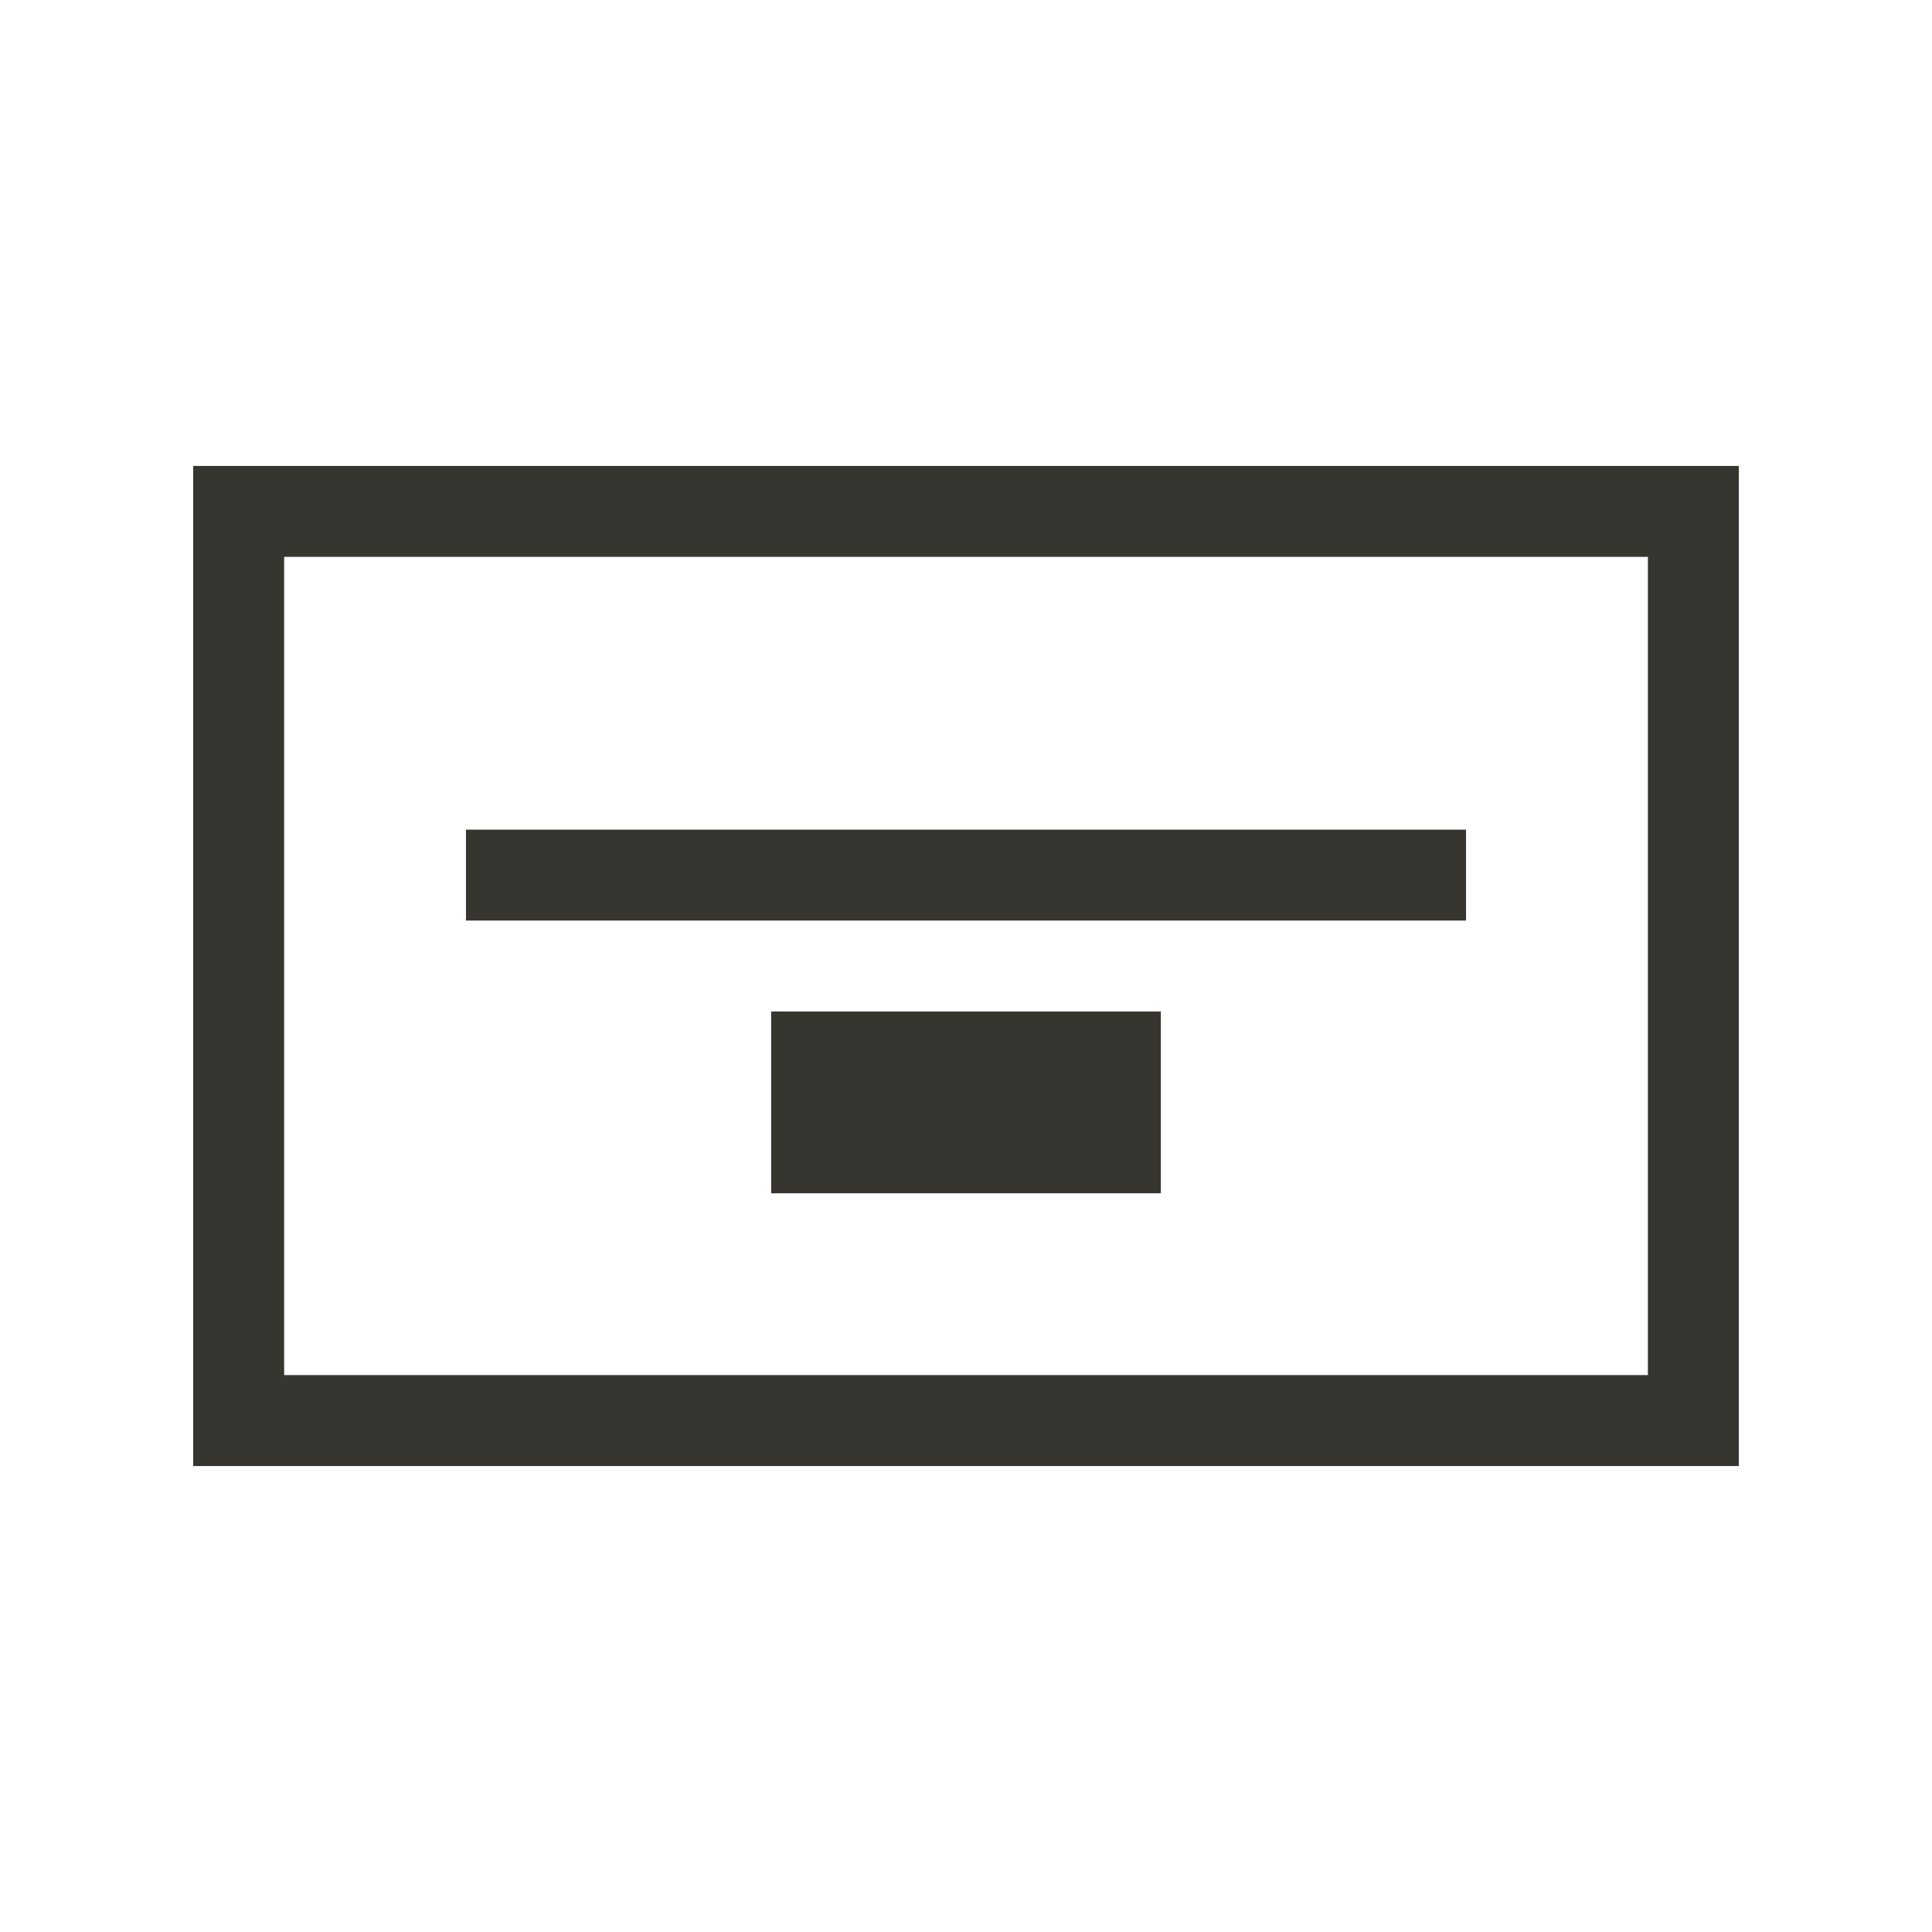 <!-- Generated by IcoMoon.io -->
<svg version="1.1" xmlns="http://www.w3.org/2000/svg" width="40" height="40" viewBox="0 0 40 40">
<title>th-layout-cta-center</title>
<path fill="#37352f" d="M30.353 19.059h-20.706v-1.882h20.706v1.882zM36 9.647v20.706h-32v-20.706h32zM34.118 11.529h-28.235v16.941h28.235v-16.941zM15.966 24.706h8.068v-3.765h-8.068v3.765z"></path>
</svg>
